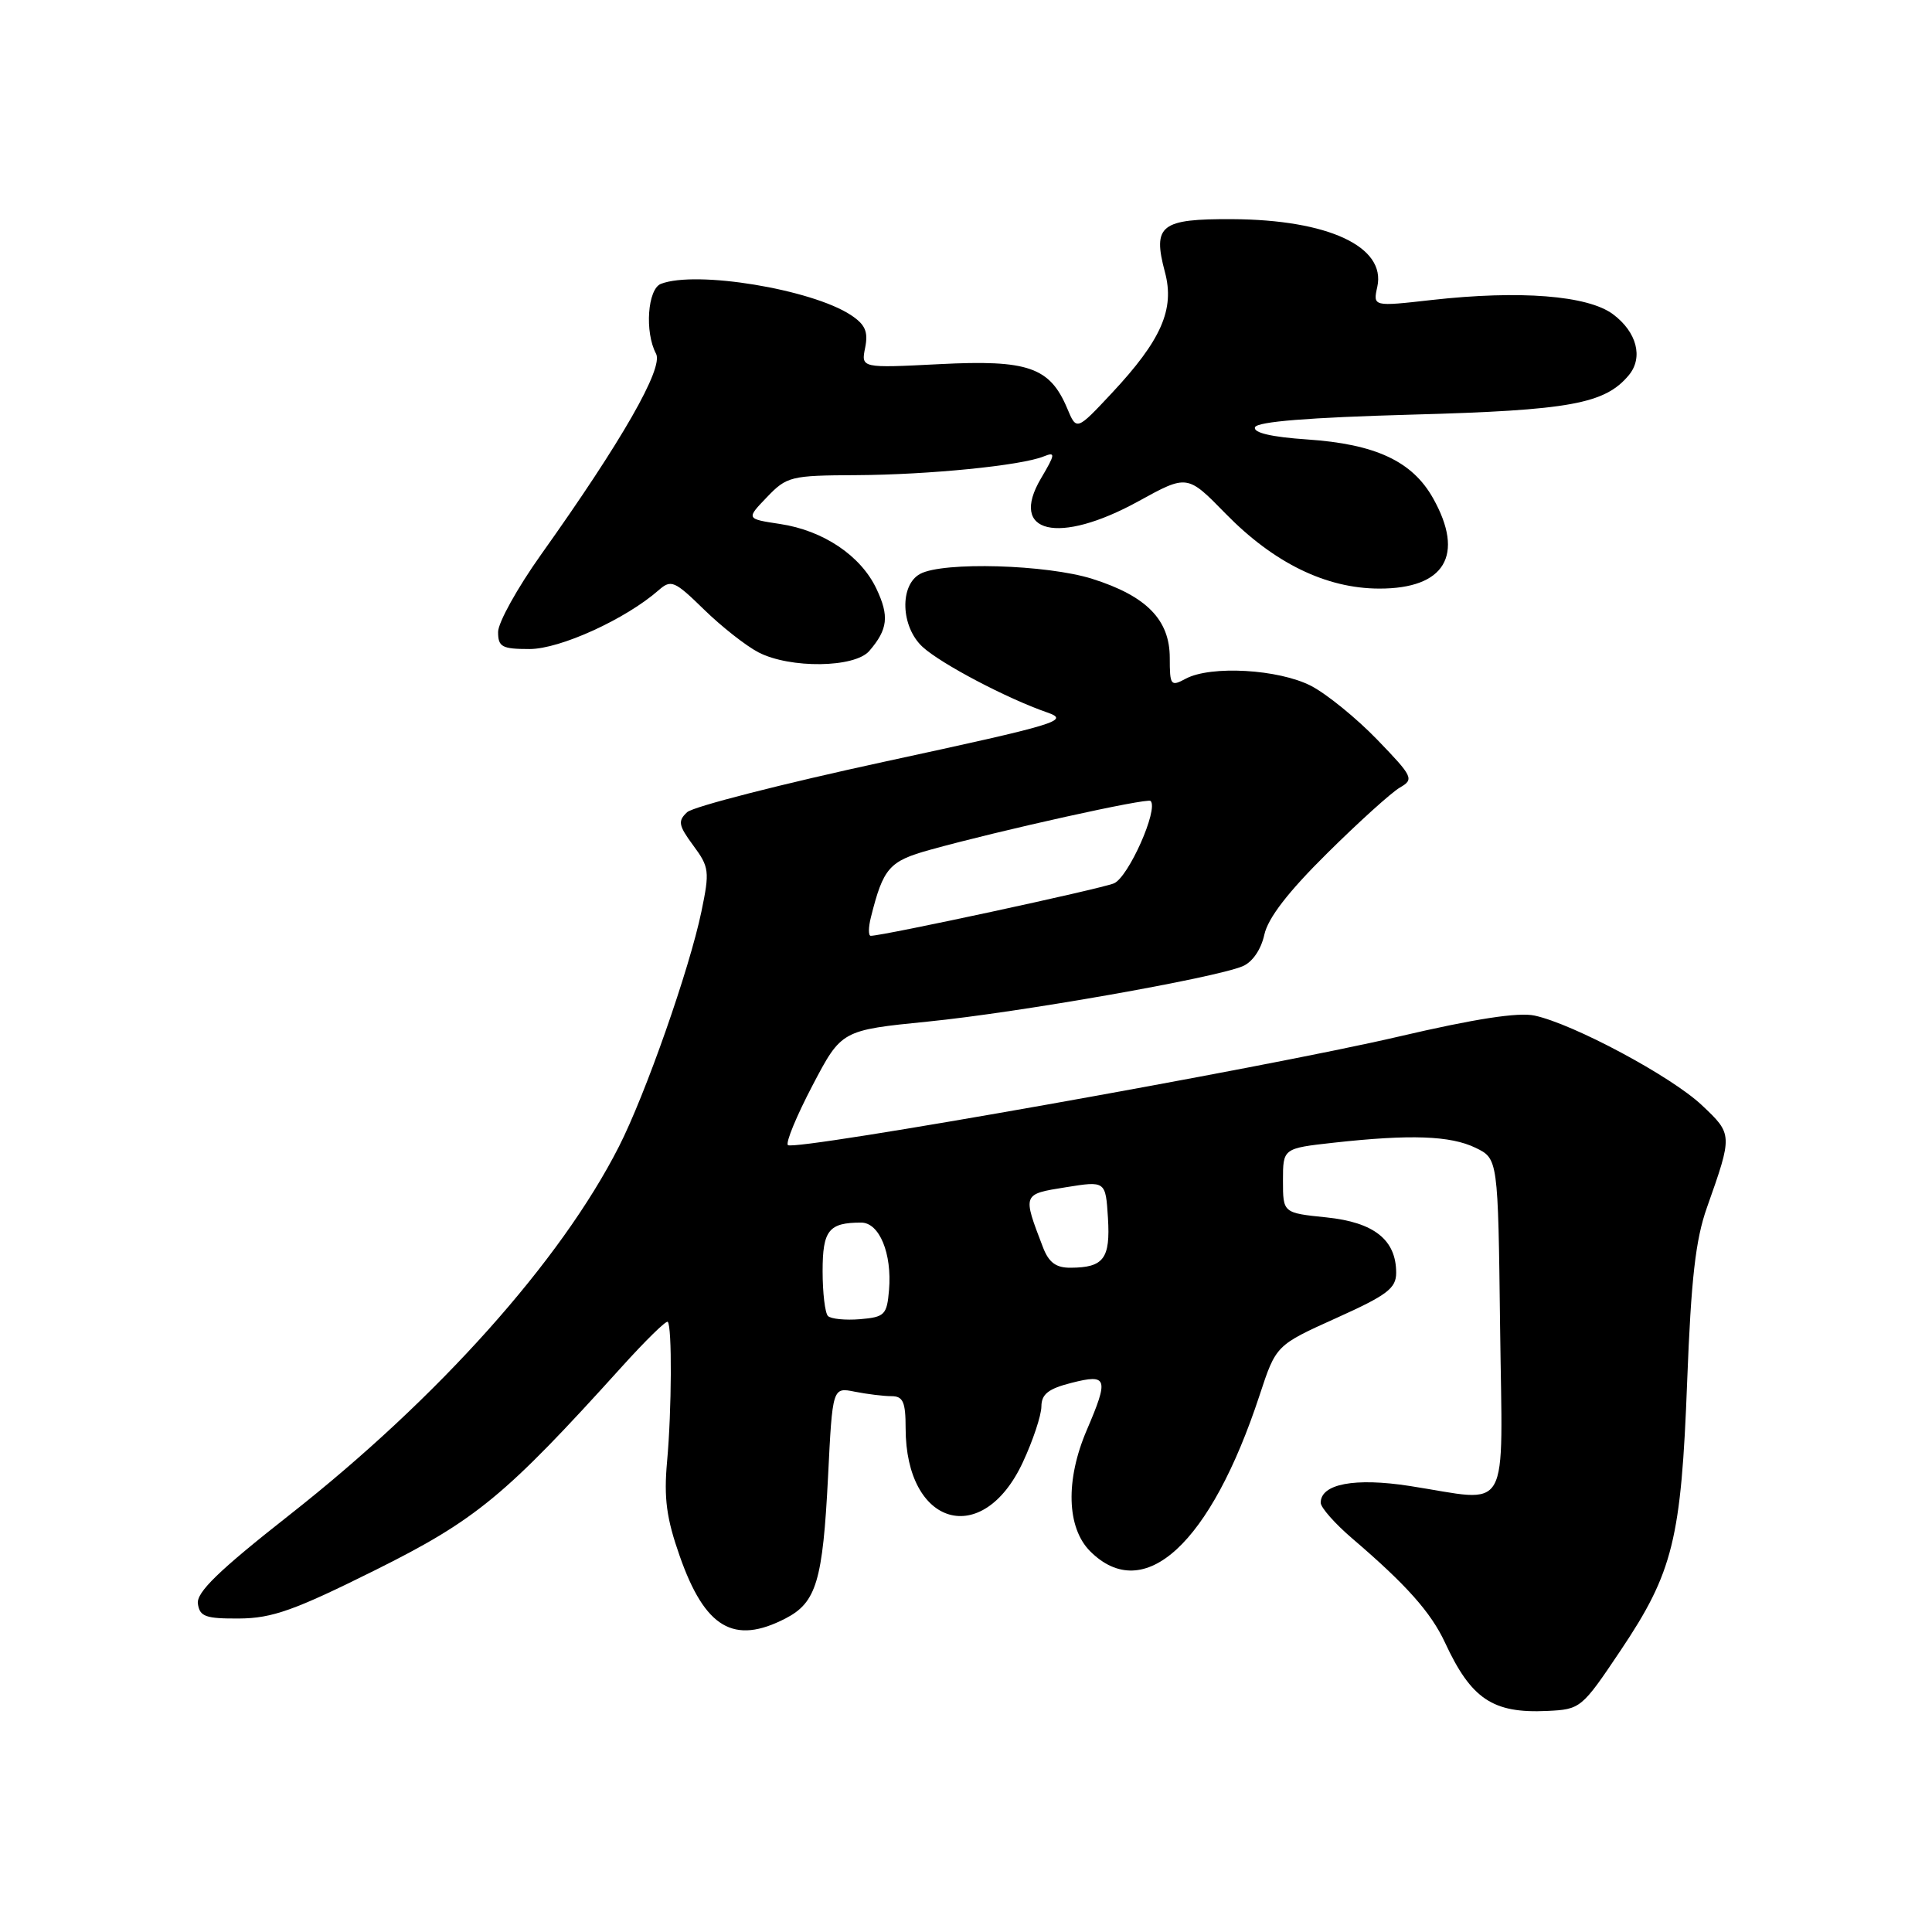 <?xml version="1.0" encoding="UTF-8" standalone="no"?>
<!DOCTYPE svg PUBLIC "-//W3C//DTD SVG 1.1//EN" "http://www.w3.org/Graphics/SVG/1.1/DTD/svg11.dtd" >
<svg xmlns="http://www.w3.org/2000/svg" xmlns:xlink="http://www.w3.org/1999/xlink" version="1.1" viewBox="0 0 256 256">
 <g >
 <path fill="currentColor"
d=" M 214.74 218.69 C 221.69 208.33 222.77 203.95 223.56 183.00 C 224.08 169.47 224.67 164.25 226.18 160.00 C 229.60 150.33 229.60 150.30 225.49 146.43 C 221.46 142.63 208.50 135.68 203.34 134.57 C 201.20 134.10 195.39 135.00 185.34 137.35 C 167.85 141.44 105.23 152.56 104.40 151.73 C 104.08 151.41 105.55 147.86 107.66 143.83 C 111.50 136.51 111.50 136.51 123.00 135.36 C 135.00 134.16 160.93 129.60 164.66 128.03 C 165.95 127.49 167.10 125.82 167.53 123.85 C 168.02 121.63 170.69 118.17 175.88 113.04 C 180.07 108.89 184.40 104.98 185.50 104.35 C 187.39 103.26 187.24 102.93 182.50 98.02 C 179.75 95.17 175.80 91.96 173.72 90.88 C 169.43 88.67 160.45 88.15 157.12 89.93 C 155.13 91.00 155.00 90.84 155.00 87.17 C 155.00 82.12 151.91 78.97 144.73 76.70 C 138.70 74.80 124.99 74.40 121.93 76.04 C 119.17 77.52 119.35 83.05 122.25 85.72 C 124.69 87.96 133.46 92.57 138.75 94.40 C 141.83 95.47 140.30 95.93 117.28 100.91 C 103.65 103.86 91.85 106.88 91.05 107.62 C 89.79 108.79 89.90 109.37 91.86 112.03 C 93.98 114.89 94.05 115.45 92.94 120.79 C 91.36 128.39 85.53 145.02 82.01 151.93 C 74.30 167.09 58.07 185.24 38.38 200.72 C 28.98 208.11 26.01 210.99 26.22 212.50 C 26.46 214.21 27.24 214.49 31.71 214.46 C 36.07 214.43 39.03 213.37 49.68 208.07 C 63.08 201.40 66.93 198.22 82.36 181.14 C 85.52 177.64 88.27 174.94 88.48 175.15 C 89.06 175.73 89.01 186.85 88.39 193.67 C 87.95 198.51 88.31 201.19 90.06 206.17 C 93.41 215.73 97.24 217.99 104.09 214.45 C 108.17 212.34 109.02 209.50 109.72 195.68 C 110.31 183.81 110.31 183.81 113.28 184.41 C 114.91 184.73 117.09 185.00 118.12 185.00 C 119.66 185.00 120.00 185.76 120.00 189.25 C 120.01 202.25 130.20 205.21 135.53 193.76 C 136.88 190.87 137.98 187.54 137.99 186.37 C 138.00 184.73 138.91 184.01 142.00 183.23 C 146.76 182.02 146.95 182.62 144.00 189.50 C 141.16 196.12 141.34 202.43 144.45 205.55 C 151.60 212.69 160.42 204.57 166.90 184.88 C 169.08 178.25 169.08 178.25 177.04 174.66 C 183.82 171.61 185.00 170.71 185.00 168.65 C 185.00 164.28 182.07 161.96 175.75 161.31 C 170.00 160.72 170.00 160.72 170.00 156.44 C 170.00 152.16 170.00 152.16 176.75 151.41 C 186.90 150.29 192.18 150.48 195.50 152.08 C 198.50 153.53 198.50 153.53 198.77 175.76 C 199.08 201.26 200.36 199.00 186.80 196.90 C 179.51 195.77 175.00 196.62 175.00 199.12 C 175.00 199.76 176.90 201.91 179.22 203.89 C 186.36 210.00 189.60 213.64 191.47 217.65 C 194.94 225.13 197.80 227.05 205.00 226.71 C 209.43 226.50 209.58 226.39 214.74 218.69 Z  M 115.19 86.25 C 117.65 83.39 117.85 81.64 116.13 78.01 C 114.05 73.62 109.09 70.29 103.36 69.43 C 98.86 68.75 98.86 68.75 101.62 65.88 C 104.25 63.13 104.79 63.00 113.44 62.96 C 123.07 62.91 135.33 61.69 138.29 60.48 C 139.88 59.84 139.85 60.15 137.93 63.40 C 133.63 70.69 140.24 72.25 150.83 66.43 C 157.32 62.86 157.32 62.86 162.41 68.07 C 168.80 74.60 175.71 77.98 182.75 77.99 C 191.46 78.01 194.12 73.55 189.89 66.02 C 187.14 61.12 182.27 58.84 173.21 58.23 C 168.48 57.91 166.05 57.34 166.29 56.62 C 166.54 55.87 173.40 55.32 187.08 54.94 C 208.03 54.37 212.66 53.52 215.83 49.71 C 217.77 47.37 216.89 43.99 213.72 41.63 C 210.38 39.15 201.40 38.44 189.71 39.75 C 181.92 40.63 181.92 40.63 182.50 38.00 C 183.67 32.69 176.01 29.11 163.30 29.04 C 153.77 28.99 152.70 29.83 154.36 36.06 C 155.68 40.99 153.88 45.07 147.32 52.09 C 142.65 57.08 142.65 57.08 141.41 54.11 C 139.11 48.65 136.22 47.65 124.51 48.25 C 114.09 48.78 114.09 48.78 114.64 46.06 C 115.06 43.94 114.65 43.00 112.72 41.73 C 107.50 38.32 92.25 35.81 87.58 37.61 C 85.81 38.29 85.40 44.01 86.93 46.87 C 87.94 48.76 82.43 58.40 71.69 73.49 C 68.56 77.89 66.00 82.50 66.00 83.74 C 66.00 85.72 66.51 86.00 70.17 86.00 C 74.22 86.00 82.92 82.03 87.28 78.20 C 88.92 76.76 89.38 76.95 93.28 80.76 C 95.60 83.03 98.85 85.58 100.50 86.44 C 104.70 88.61 113.26 88.50 115.19 86.25 Z  M 109.71 174.38 C 109.32 173.99 109.00 171.31 109.00 168.44 C 109.00 163.02 109.81 162.00 114.11 162.00 C 116.52 162.00 118.21 166.09 117.80 170.94 C 117.52 174.23 117.23 174.52 113.96 174.80 C 112.02 174.96 110.11 174.77 109.71 174.38 Z  M 138.19 165.25 C 135.48 158.18 135.46 158.24 141.21 157.32 C 146.50 156.47 146.50 156.47 146.81 161.39 C 147.14 166.77 146.25 167.96 141.87 167.98 C 139.92 168.00 138.97 167.29 138.19 165.25 Z  M 115.40 121.54 C 117.04 114.99 117.82 114.11 123.21 112.61 C 132.57 110.01 152.03 105.70 152.46 106.13 C 153.54 107.21 149.52 116.25 147.60 117.05 C 145.79 117.80 117.04 124.00 115.38 124.00 C 115.05 124.00 115.06 122.89 115.40 121.54 Z "/>
</g>
</svg>
